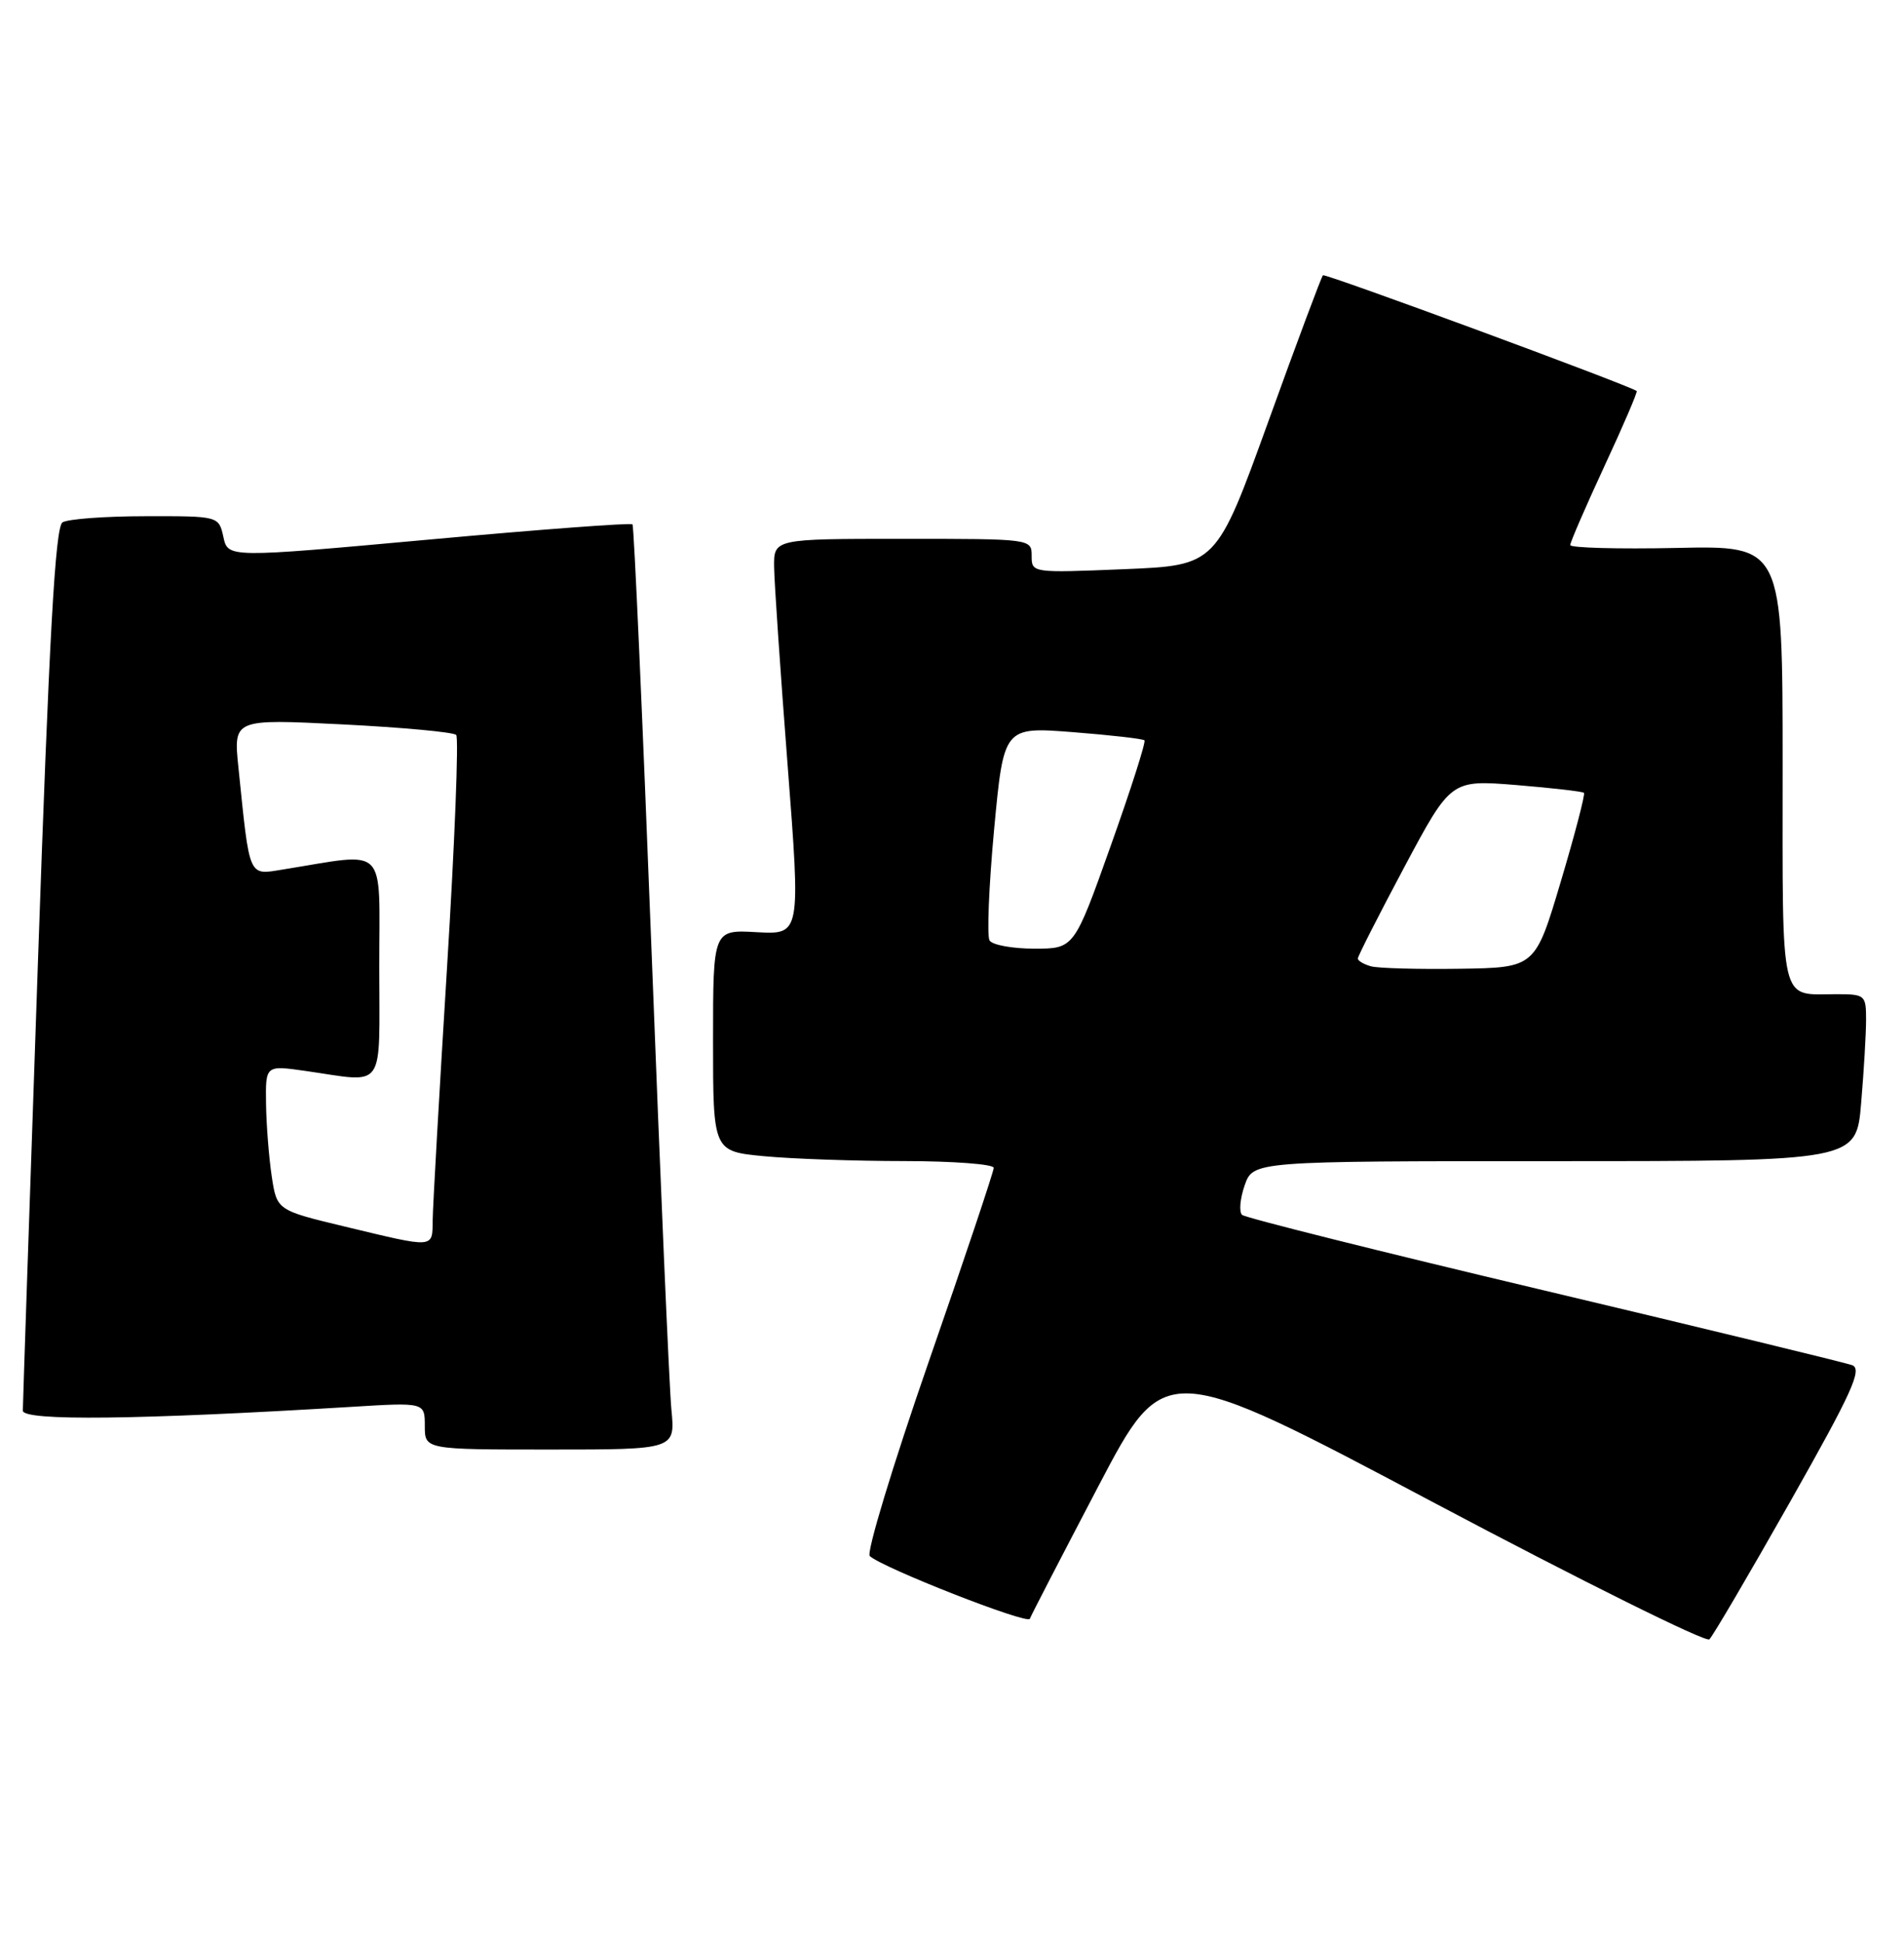 <?xml version="1.0" encoding="UTF-8" standalone="no"?>
<!DOCTYPE svg PUBLIC "-//W3C//DTD SVG 1.1//EN" "http://www.w3.org/Graphics/SVG/1.1/DTD/svg11.dtd" >
<svg xmlns="http://www.w3.org/2000/svg" xmlns:xlink="http://www.w3.org/1999/xlink" version="1.1" viewBox="0 0 251 256">
 <g >
 <path fill="currentColor"
d=" M 236.00 197.86 C 244.19 183.39 245.54 180.40 244.16 179.88 C 243.25 179.55 224.95 175.11 203.50 170.02 C 182.05 164.94 164.16 160.46 163.74 160.08 C 163.32 159.69 163.47 157.94 164.08 156.19 C 165.20 153.00 165.20 153.00 204.95 153.00 C 244.71 153.00 244.71 153.00 245.35 145.35 C 245.71 141.14 246.00 136.19 246.00 134.35 C 246.00 131.12 245.86 131.00 242.08 131.00 C 234.52 131.00 235.00 133.05 235.00 100.84 C 235.00 71.89 235.00 71.89 221.00 72.20 C 213.30 72.36 207.00 72.19 207.00 71.82 C 207.00 71.45 209.03 66.77 211.51 61.42 C 214.00 56.07 215.91 51.61 215.76 51.52 C 214.50 50.67 174.67 35.99 174.40 36.27 C 174.20 36.47 170.95 45.15 167.19 55.57 C 160.34 74.50 160.34 74.50 148.17 75.00 C 136.06 75.50 136.00 75.49 136.00 73.25 C 136.00 71.00 135.96 71.00 119.00 71.00 C 102.00 71.00 102.00 71.00 102.05 74.75 C 102.08 76.81 102.88 88.55 103.83 100.83 C 105.55 123.15 105.55 123.15 99.77 122.83 C 94.00 122.50 94.00 122.50 94.00 137.11 C 94.00 151.71 94.00 151.71 100.75 152.35 C 104.46 152.70 112.79 152.99 119.25 152.99 C 125.71 153.00 131.00 153.40 131.00 153.88 C 131.00 154.37 127.14 165.89 122.41 179.49 C 117.69 193.09 114.20 204.59 114.66 205.03 C 116.27 206.56 135.47 214.09 135.76 213.30 C 135.92 212.86 139.99 205.00 144.79 195.84 C 153.53 179.18 153.53 179.18 189.01 197.99 C 208.53 208.33 224.88 216.44 225.34 216.01 C 225.80 215.58 230.59 207.41 236.00 197.86 Z  M 88.51 185.75 C 88.23 182.86 87.05 155.53 85.88 125.00 C 84.70 94.47 83.58 69.32 83.38 69.09 C 83.18 68.87 71.10 69.77 56.54 71.10 C 30.05 73.51 30.05 73.51 29.45 70.76 C 28.84 68.00 28.84 68.00 19.17 68.02 C 13.85 68.02 8.93 68.39 8.24 68.83 C 7.28 69.44 6.49 83.65 4.99 127.07 C 3.90 158.66 3.01 185.12 3.01 185.87 C 3.00 187.26 18.26 187.08 46.25 185.38 C 56.00 184.78 56.00 184.78 56.00 187.89 C 56.00 191.00 56.00 191.00 72.51 191.00 C 89.02 191.00 89.02 191.00 88.51 185.75 Z  M 180.75 127.33 C 179.79 127.07 179.00 126.60 179.00 126.30 C 179.00 126.00 181.76 120.57 185.13 114.25 C 191.27 102.75 191.27 102.75 199.87 103.44 C 204.60 103.83 208.63 104.29 208.81 104.47 C 208.99 104.66 207.62 109.91 205.76 116.15 C 202.38 127.50 202.38 127.50 192.44 127.65 C 186.97 127.73 181.71 127.59 180.75 127.33 Z  M 130.45 123.92 C 130.09 123.33 130.36 116.75 131.05 109.31 C 132.32 95.77 132.32 95.77 141.41 96.47 C 146.41 96.86 150.67 97.35 150.87 97.55 C 151.08 97.75 149.08 104.01 146.42 111.46 C 141.60 125.00 141.60 125.00 136.36 125.00 C 133.48 125.00 130.82 124.52 130.45 123.92 Z  M 45.50 161.63 C 36.50 159.47 36.50 159.47 35.82 154.99 C 35.45 152.52 35.11 148.22 35.07 145.43 C 35.00 140.36 35.00 140.36 40.25 141.11 C 50.99 142.64 50.00 144.03 50.00 127.36 C 50.00 111.05 51.27 112.33 37.36 114.56 C 32.68 115.31 32.95 115.92 31.43 101.12 C 30.77 94.73 30.77 94.73 45.14 95.45 C 53.04 95.85 59.79 96.47 60.14 96.84 C 60.49 97.20 59.95 111.00 58.93 127.50 C 57.91 144.00 57.06 158.96 57.04 160.75 C 56.99 164.53 57.41 164.49 45.50 161.63 Z "/>
</g>
</svg>